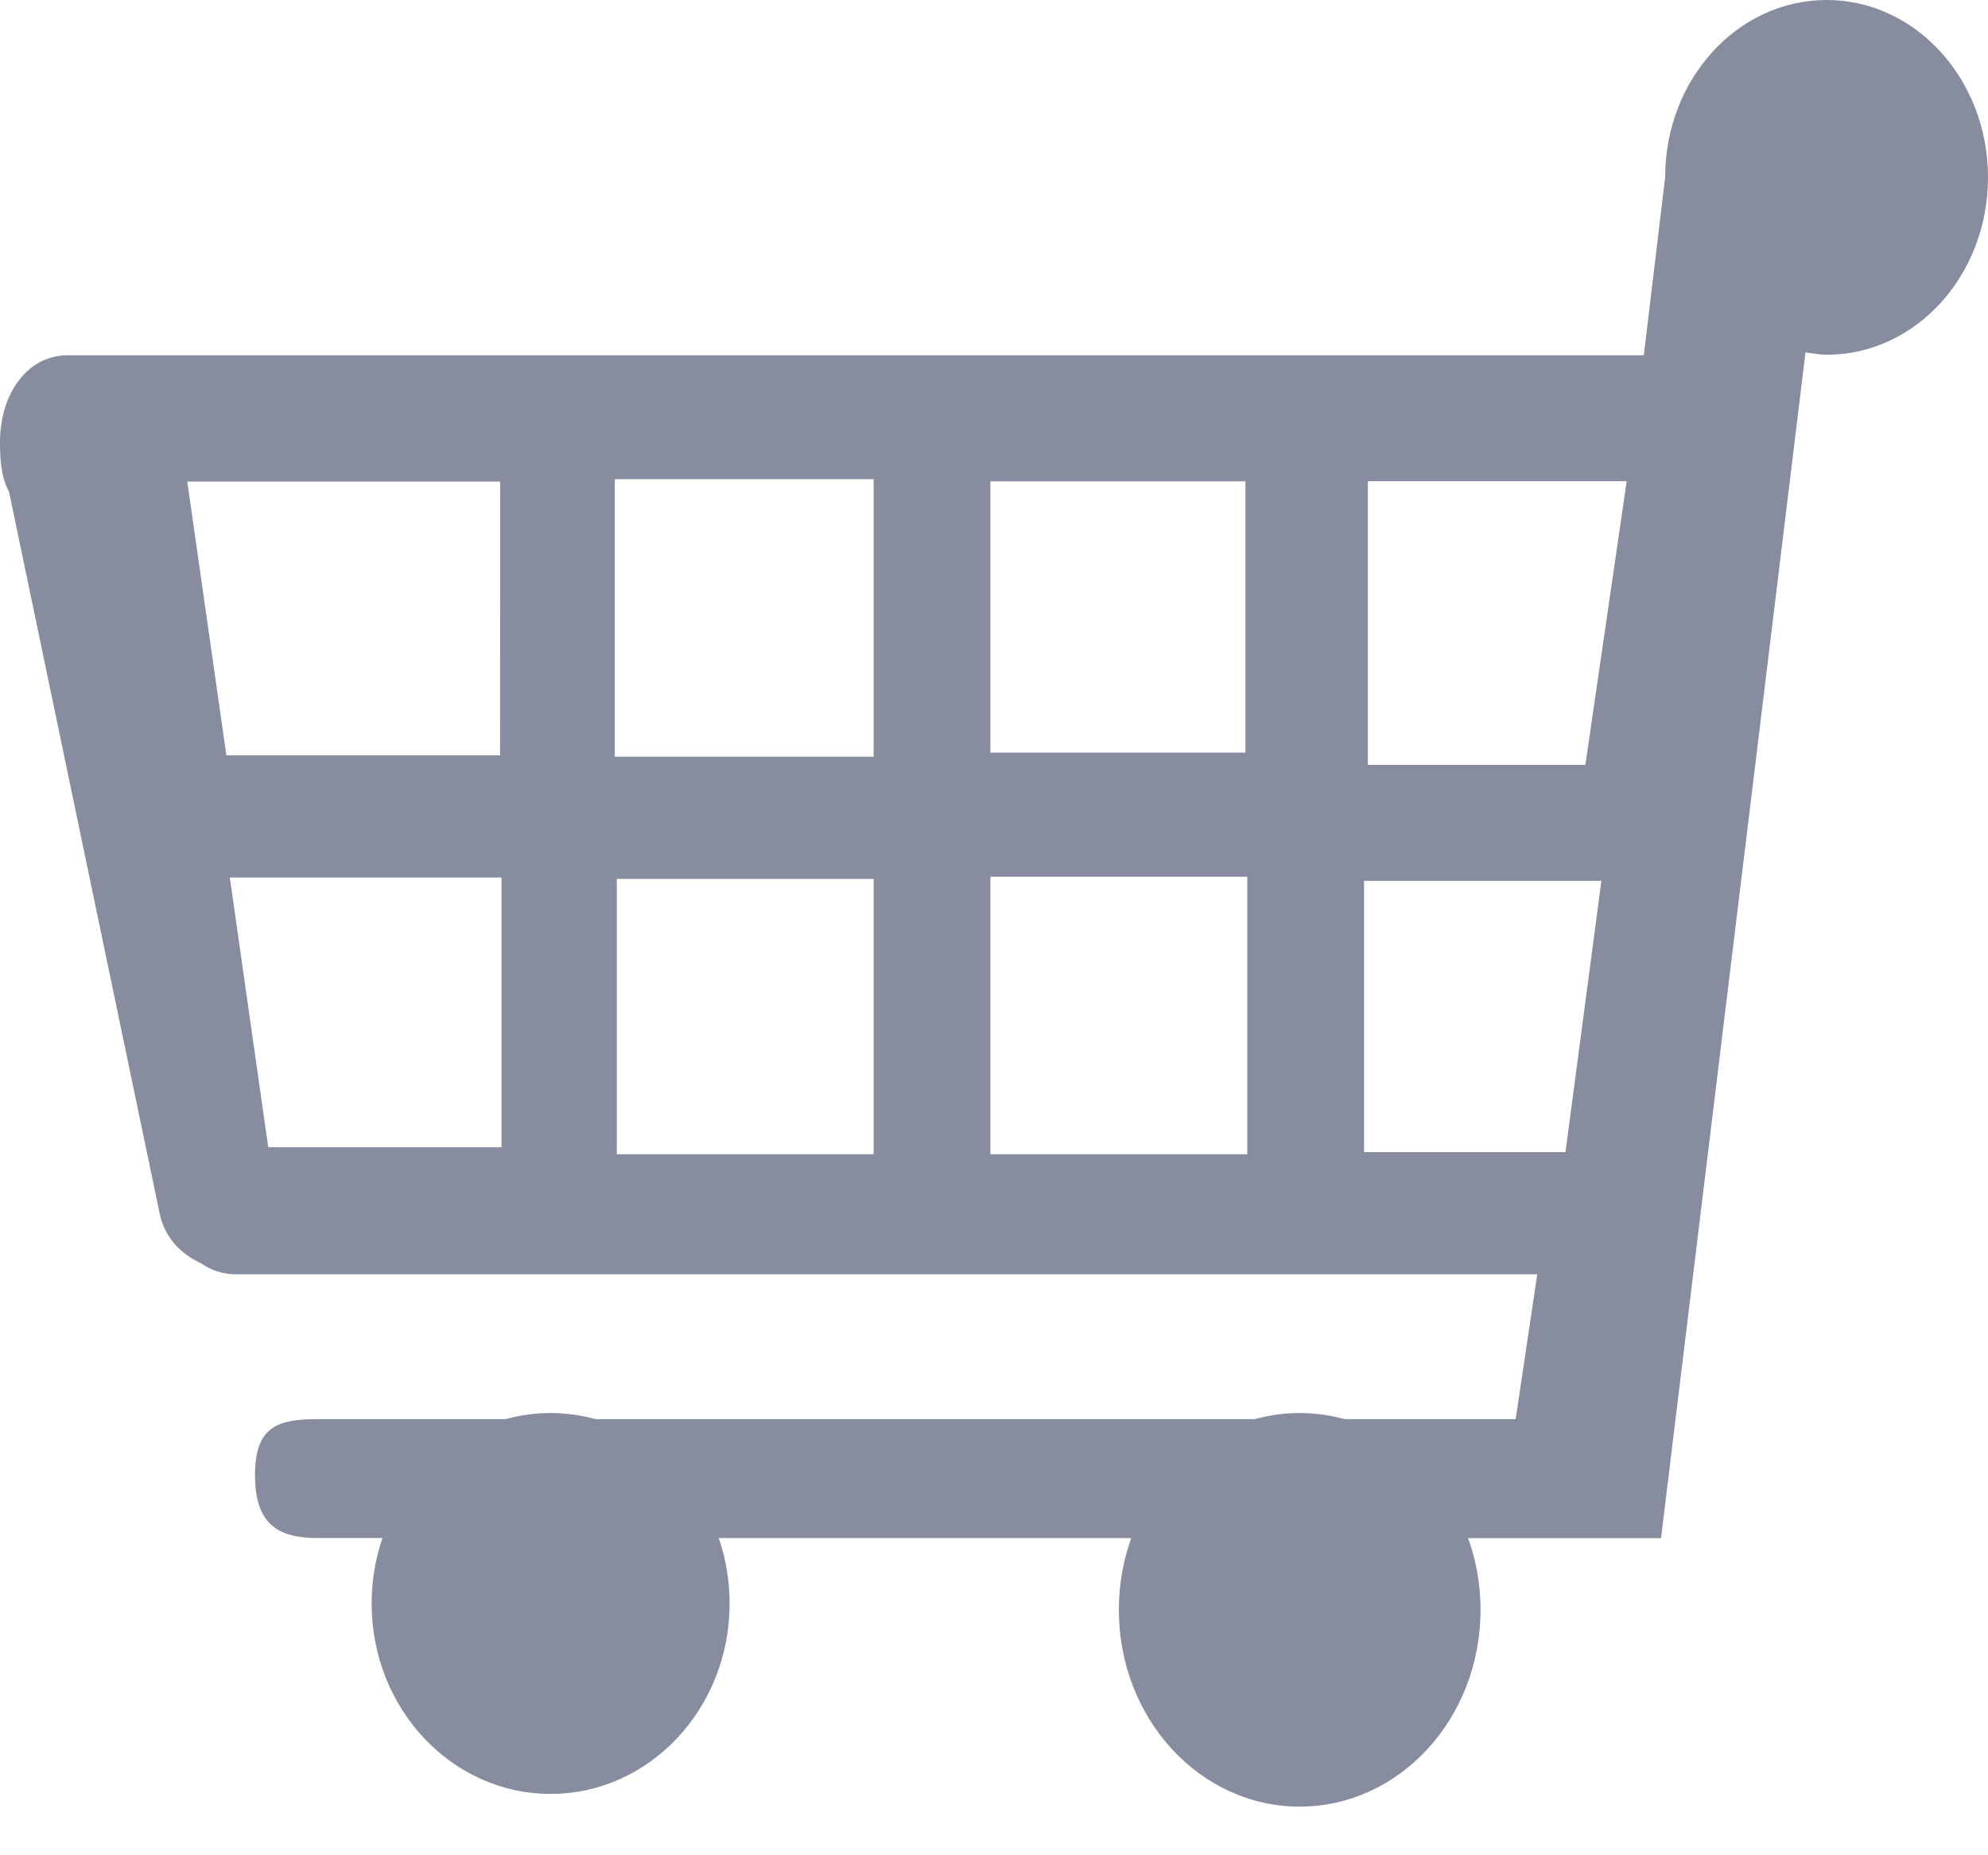<svg width="15" height="14" viewBox="0 0 15 14" fill="none" xmlns="http://www.w3.org/2000/svg">
    <path d="M4.154 13.537C4.9 13.537 5.505 12.894 5.505 12.1C5.505 11.306 4.9 10.663 4.154 10.663C3.409 10.663 2.804 11.306 2.804 12.1C2.804 12.894 3.409 13.537 4.154 13.537Z"
          fill="#888C9F"/>
    <path d="M9.806 13.633C10.56 13.633 11.171 12.968 11.171 12.148C11.171 11.328 10.56 10.663 9.806 10.663C9.053 10.663 8.442 11.328 8.442 12.148C8.442 12.968 9.053 13.633 9.806 13.633Z"
          fill="#888C9F"/>
    <path fill-rule="evenodd" clip-rule="evenodd"
          d="M13.783 0C13.109 0 12.564 0.599 12.564 1.338L12.403 2.681H0.508C0.21 2.681 0 2.968 0 3.335C0 3.474 0.009 3.605 0.068 3.71L1.206 9.164C1.243 9.336 1.363 9.463 1.517 9.533C1.591 9.585 1.677 9.613 1.766 9.616H11.599L11.436 10.709H2.394C2.095 10.709 1.924 10.765 1.924 11.132C1.924 11.499 2.095 11.606 2.394 11.606L12.533 11.607L13.623 2.659C13.677 2.666 13.728 2.677 13.783 2.677C14.455 2.677 15 2.077 15 1.339C15 0.599 14.454 0 13.783 0ZM11.962 5.772H10.321V3.631H12.274L11.962 5.772ZM2.024 8.657L1.734 6.622H3.784V8.657H2.024ZM7.473 3.632H9.397V5.679H7.473V3.632ZM6.592 5.71H4.639V3.616H6.592V5.71ZM3.773 5.7H1.708L1.413 3.634H3.774L3.773 5.7ZM4.654 6.632H6.592V8.71H4.654V6.632ZM7.473 6.616H9.411V8.71H7.473V6.616ZM10.292 8.694V6.647H12.083L11.812 8.694H10.292Z"
          fill="#888C9F"/>
</svg>
